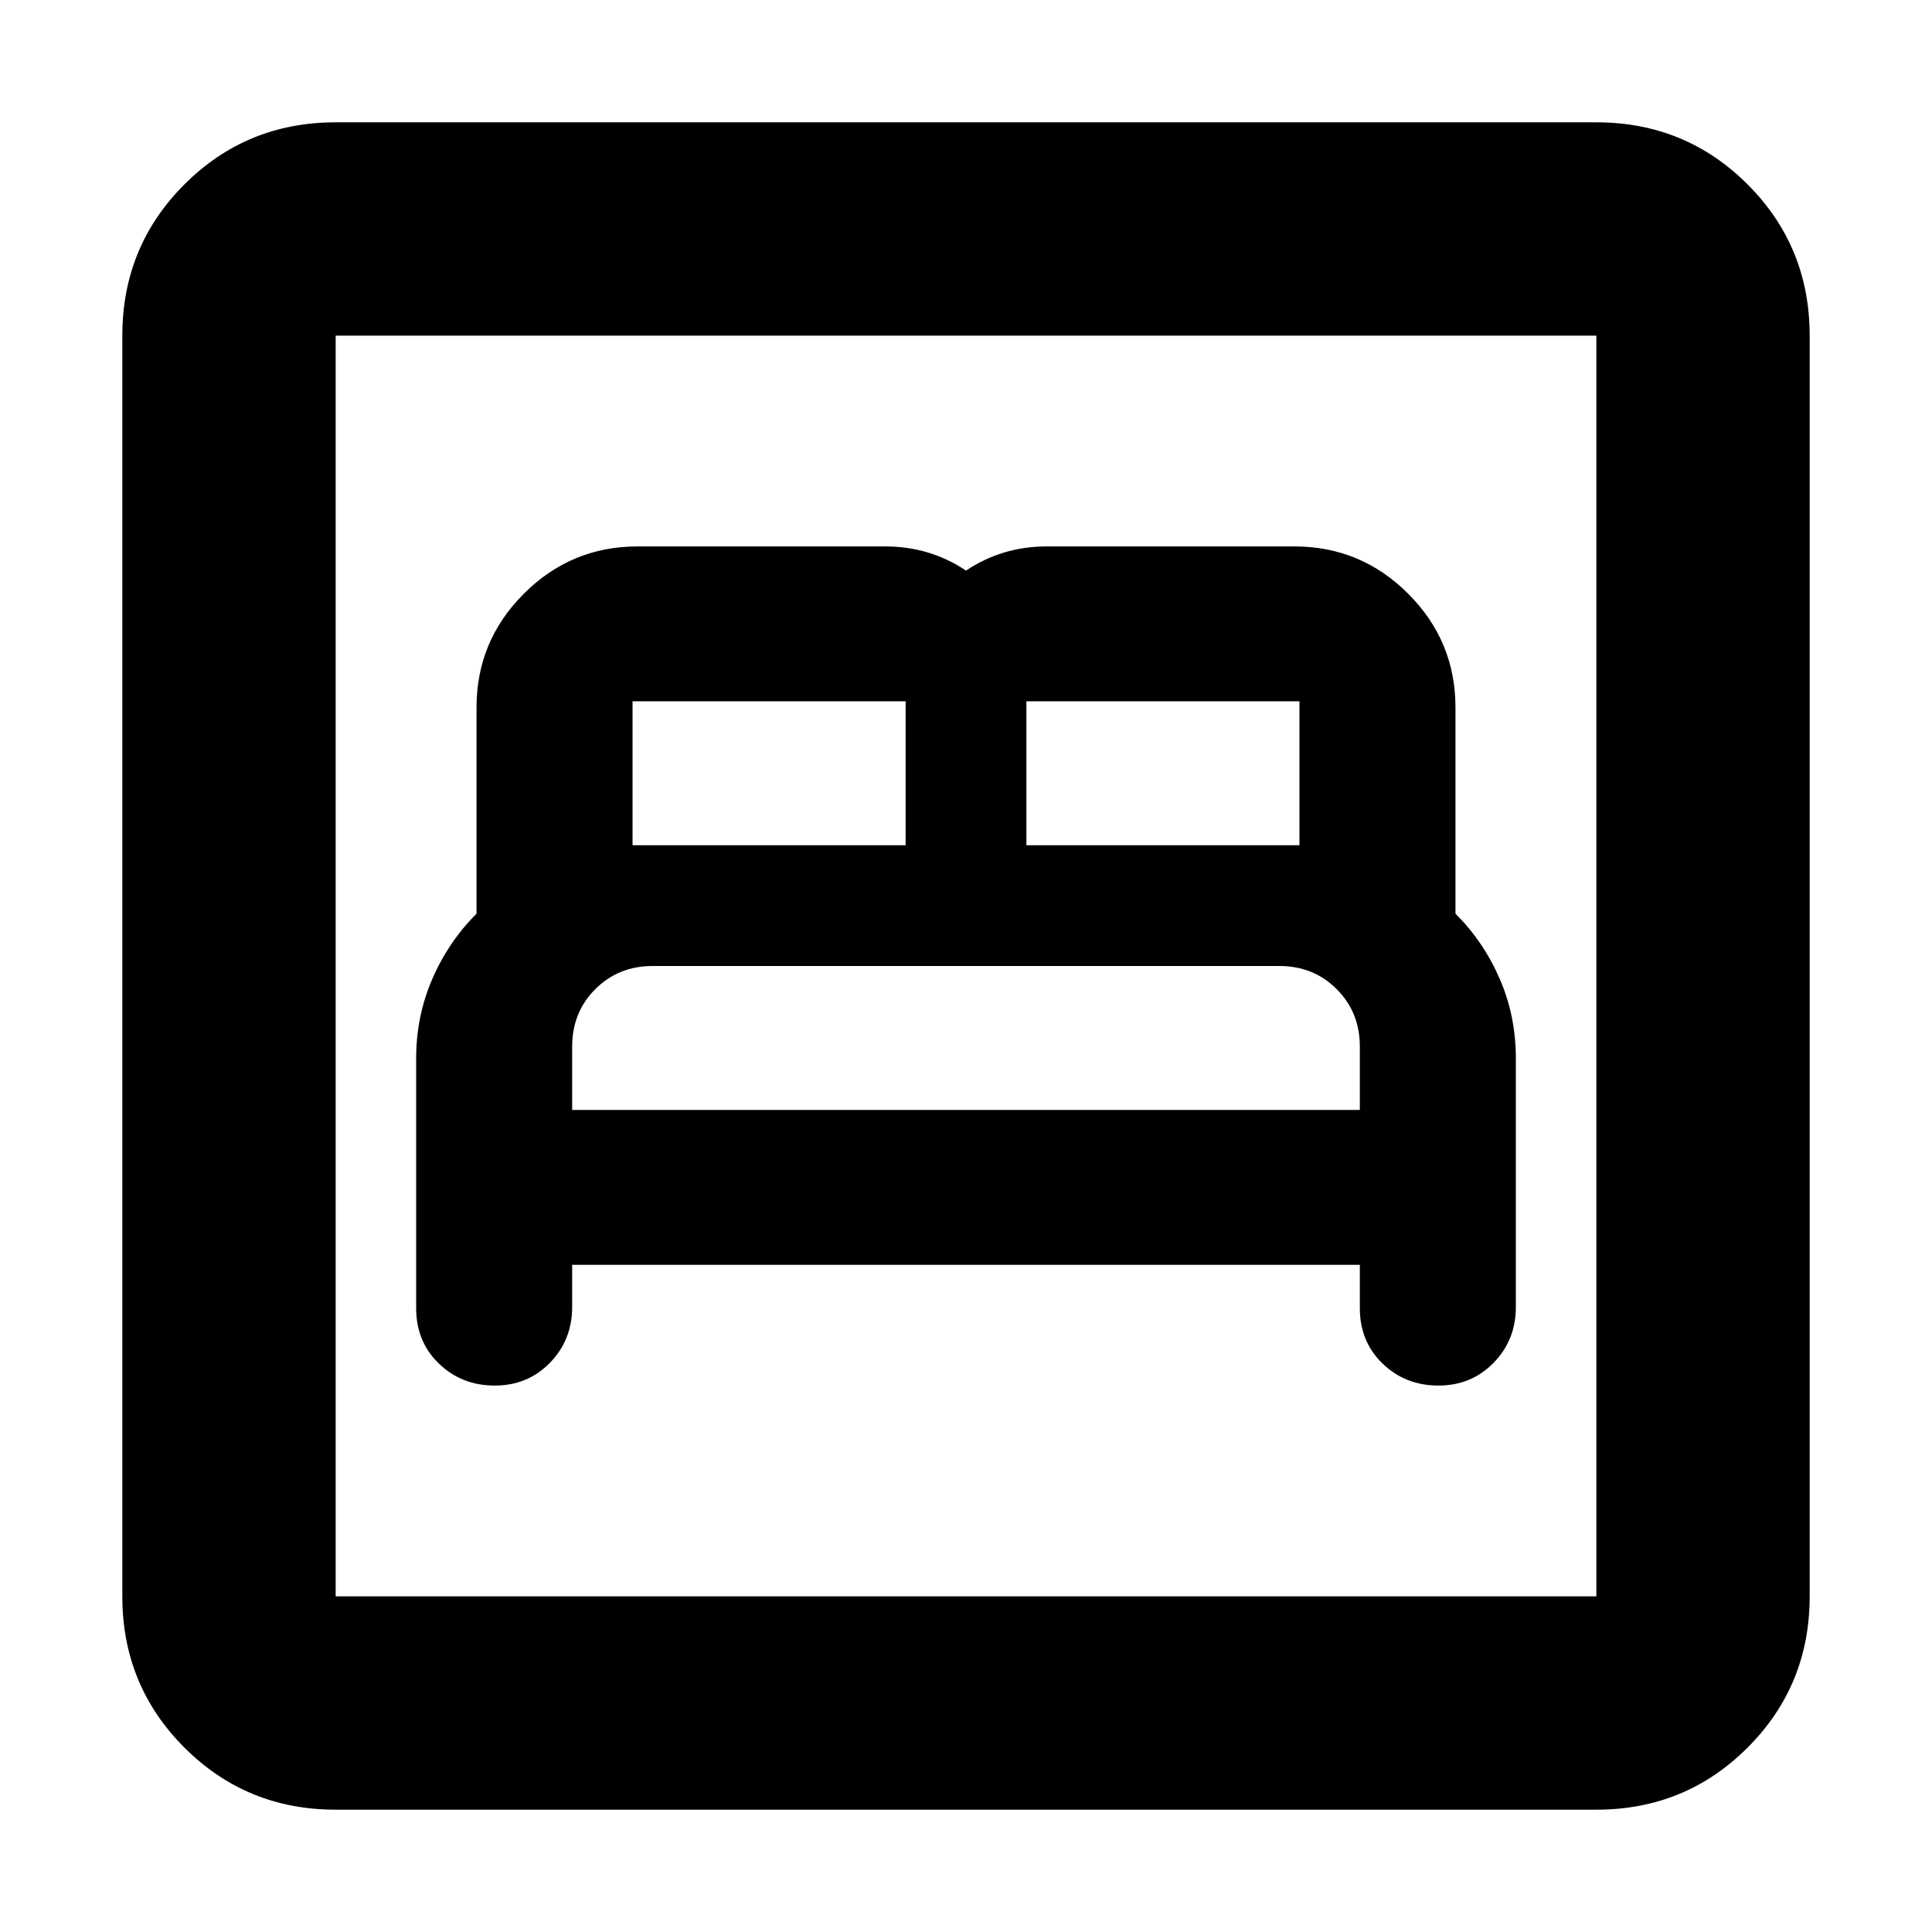 <svg xmlns="http://www.w3.org/2000/svg" height="24" viewBox="0 -960 960 960" width="24"><path d="M284.306-331.521h391.388V-310q0 16.674 11.327 27.576 11.326 10.903 27.717 10.903 16.392 0 27.435-11.327 11.044-11.326 11.044-27.717v-123.643q0-20.939-8-39.386-8-18.446-22-32.406v-102.479q0-33-23.5-56.5t-56.5-23.5H520q-11 0-21 3t-19 9q-9-6-19-9t-21-3H316.783q-33 0-56.5 23.5t-23.5 56.5V-506q-14 14-22 32.5t-8 39.5v124q0 16.674 11.326 27.576 11.326 10.903 27.718 10.903 16.391 0 27.435-11.327 11.044-11.326 11.044-27.717v-20.956Zm0-76.958V-440q0-17 11.5-28.5t28.5-11.5h311.388q17 0 28.5 11.5t11.5 28.5v31.521H284.306Zm30-131.521v-71.521H450V-540H314.306ZM510-540v-71.521h135.694V-540H510ZM166.783-60.782q-44.305 0-75.153-30.848-30.848-30.848-30.848-75.153v-626.434q0-44.305 30.848-75.153 30.848-30.848 75.153-30.848h626.434q44.305 0 75.153 30.848 30.848 30.848 30.848 75.153v626.434q0 44.305-30.848 75.153-30.848 30.848-75.153 30.848H166.783Zm0-106.001h626.434v-626.434H166.783v626.434Zm0 0v-626.434 626.434Z"/></svg>